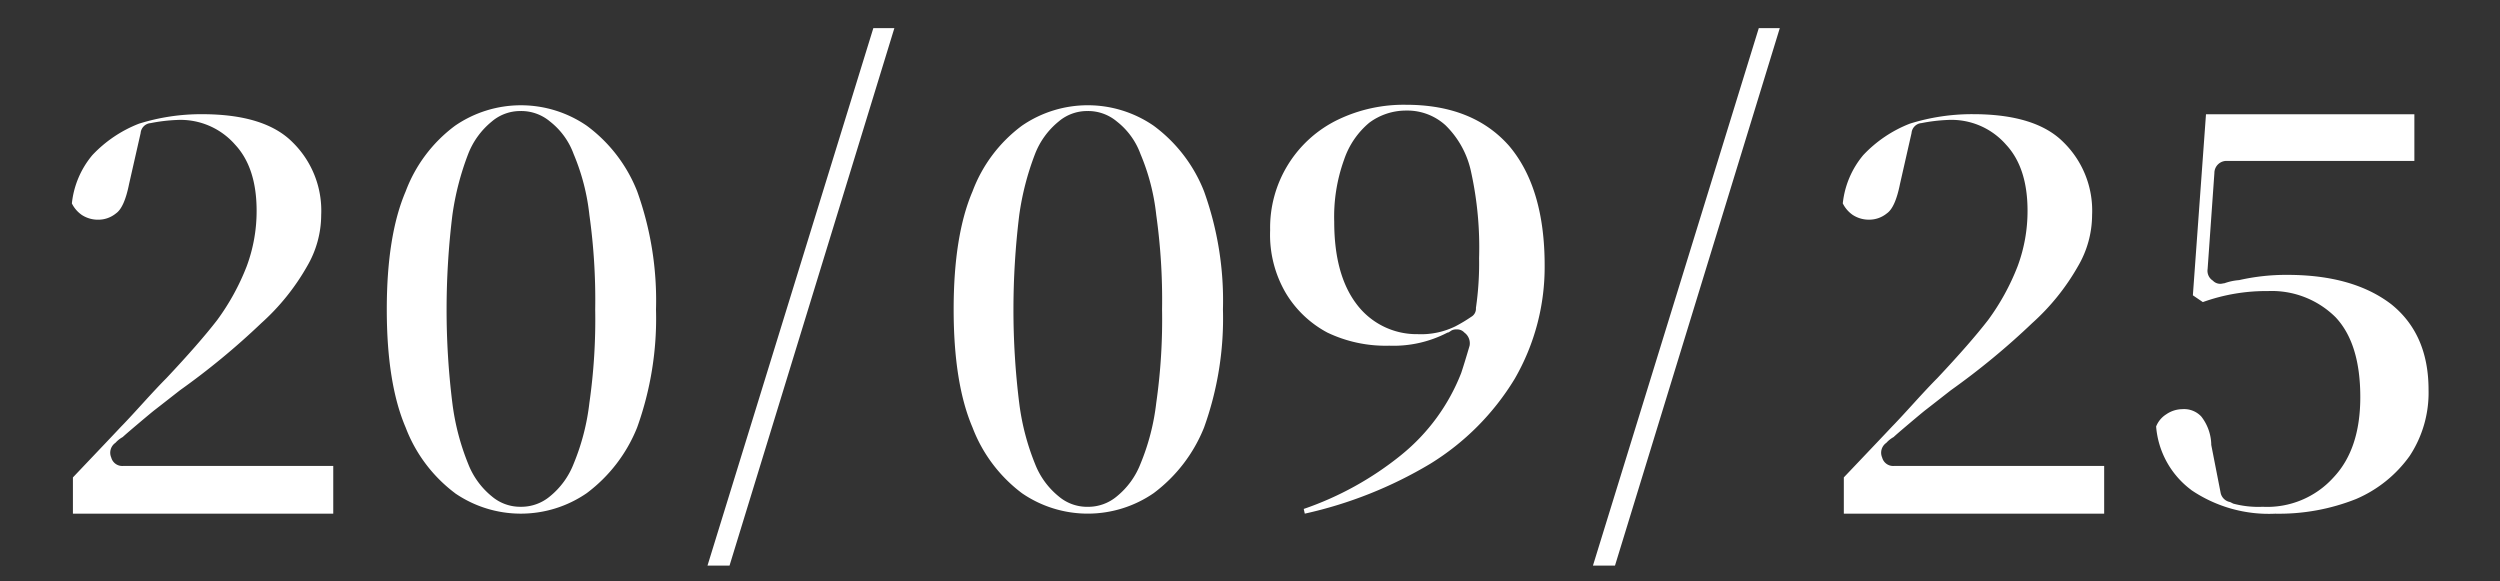 <svg xmlns="http://www.w3.org/2000/svg" width="258" height="60" viewBox="0 0 258 60">
  <rect x="0" y="0" width="258" height="60" fill="#333333" stroke="none"/>
  <defs>
    <style>
      .cls-1 {
        fill: #fff;
        fill-rule: evenodd;
      }
    </style>
  </defs>
  <path id="_20_09_25" data-name="20/09/25" class="cls-1" d="M7.525,49.269q4.225-4.442,4.983-5.254,0.541-.541,2.167-2.329t2.492-2.654q3.413-3.628,5.254-6.013a24.029,24.029,0,0,0,3.033-5.525,16.327,16.327,0,0,0,1.029-5.742q0-4.441-2.221-6.825a7.472,7.472,0,0,0-6.012-2.546,17.425,17.425,0,0,0-2.708.325,1.122,1.122,0,0,0-1.029,1.029L13.321,18.99q-0.488,2.438-1.354,3.033a2.871,2.871,0,0,1-1.842.65,3.039,3.039,0,0,1-1.679-.488,3.139,3.139,0,0,1-1.029-1.192,9.258,9.258,0,0,1,2.113-4.983,13.148,13.148,0,0,1,4.821-3.25,21.458,21.458,0,0,1,6.5-.975q6.445,0,9.317,2.871a9.875,9.875,0,0,1,2.979,7.529,10.509,10.509,0,0,1-1.463,5.308,23.34,23.34,0,0,1-4.712,5.85,75.928,75.928,0,0,1-8.4,6.933q-2.492,1.95-2.708,2.112-0.6.488-1.815,1.517T12.671,45.1a2.884,2.884,0,0,0-.758.6,1.24,1.24,0,0,0-.433,1.517,1.173,1.173,0,0,0,1.246.867H34.392v4.929H7.525V49.269Zm39.433,1.625a15.247,15.247,0,0,1-5.092-6.771q-1.95-4.55-1.95-12.187t1.95-12.187a14.958,14.958,0,0,1,5.092-6.771,11.994,11.994,0,0,1,13.6,0,15.436,15.436,0,0,1,5.2,6.771A33.287,33.287,0,0,1,67.7,31.936a33.28,33.28,0,0,1-1.95,12.187,15.773,15.773,0,0,1-5.2,6.771,11.994,11.994,0,0,1-13.6,0h0Zm3.792-38.35A8.1,8.1,0,0,0,48.313,15.9a28.428,28.428,0,0,0-1.625,6.283,80.178,80.178,0,0,0-.6,9.75,77.981,77.981,0,0,0,.6,9.7,24.845,24.845,0,0,0,1.625,6.229,8.1,8.1,0,0,0,2.438,3.358A4.523,4.523,0,0,0,53.729,52.3a4.6,4.6,0,0,0,3.033-1.083A8.11,8.11,0,0,0,59.2,47.861a23.386,23.386,0,0,0,1.625-6.283,60.841,60.841,0,0,0,.6-9.642,63.029,63.029,0,0,0-.6-9.75A22.249,22.249,0,0,0,59.2,15.9a7.523,7.523,0,0,0-2.437-3.358,4.6,4.6,0,0,0-3.033-1.083,4.523,4.523,0,0,0-2.979,1.083h0ZM90.129,2.9H92.3L75.288,58.369H73.013Zm15.329,47.992a15.248,15.248,0,0,1-5.091-6.771q-1.95-4.55-1.95-12.187t1.95-12.187a14.954,14.954,0,0,1,5.091-6.771,11.994,11.994,0,0,1,13.6,0,15.428,15.428,0,0,1,5.2,6.771,33.287,33.287,0,0,1,1.95,12.188,33.28,33.28,0,0,1-1.95,12.187,15.773,15.773,0,0,1-5.2,6.771,11.994,11.994,0,0,1-13.6,0h0Zm3.792-38.35a8.1,8.1,0,0,0-2.438,3.358,28.415,28.415,0,0,0-1.624,6.283,80.138,80.138,0,0,0-.6,9.75,77.943,77.943,0,0,0,.6,9.7,24.882,24.882,0,0,0,1.624,6.229,8.1,8.1,0,0,0,2.438,3.358,4.522,4.522,0,0,0,2.979,1.083,4.6,4.6,0,0,0,3.034-1.083,8.111,8.111,0,0,0,2.437-3.358,23.4,23.4,0,0,0,1.625-6.283,60.825,60.825,0,0,0,.6-9.642,63.012,63.012,0,0,0-.6-9.75A22.229,22.229,0,0,0,117.7,15.9a7.523,7.523,0,0,0-2.437-3.358,4.6,4.6,0,0,0-3.034-1.083,4.522,4.522,0,0,0-2.979,1.083h0Zm35.371,34.4a20.432,20.432,0,0,0,6.175-8.45q0.326-.975.867-2.817a1.367,1.367,0,0,0-.542-1.354,1,1,0,0,0-.813-0.325,0.967,0.967,0,0,0-.595.162,1.276,1.276,0,0,1-.271.163h-0.054a12.048,12.048,0,0,1-6.013,1.354,13.919,13.919,0,0,1-6.392-1.354,11.064,11.064,0,0,1-4.279-4.062,11.885,11.885,0,0,1-1.625-6.5,12.374,12.374,0,0,1,7.042-11.429,15.645,15.645,0,0,1,6.987-1.517q6.879,0,10.617,4.225,3.683,4.334,3.683,12.35a23.044,23.044,0,0,1-3.087,11.7,26.306,26.306,0,0,1-8.721,8.775,43.507,43.507,0,0,1-12.946,5.146l-0.108-.487a33.037,33.037,0,0,0,10.075-5.579h0Zm-3.3-34.287a8.49,8.49,0,0,0-2.6,3.792,17.324,17.324,0,0,0-1.029,6.446q0,5.417,2.275,8.45a7.746,7.746,0,0,0,6.337,3.142,8.03,8.03,0,0,0,3.9-.812,15.948,15.948,0,0,0,1.625-.975,0.966,0.966,0,0,0,.487-0.921,31.9,31.9,0,0,0,.326-5.146,36.284,36.284,0,0,0-.813-8.829,9.442,9.442,0,0,0-2.654-4.875,5.852,5.852,0,0,0-4.063-1.517,6.357,6.357,0,0,0-3.791,1.246h0ZM181.508,2.9h2.167L166.667,58.369h-2.275Zm8.775,46.367q4.226-4.442,4.984-5.254,0.54-.541,2.166-2.329t2.492-2.654q3.412-3.628,5.254-6.013a24.005,24.005,0,0,0,3.033-5.525,16.316,16.316,0,0,0,1.03-5.742q0-4.441-2.221-6.825a7.473,7.473,0,0,0-6.013-2.546,17.421,17.421,0,0,0-2.708.325,1.121,1.121,0,0,0-1.029,1.029l-1.192,5.254q-0.488,2.438-1.354,3.033a2.871,2.871,0,0,1-1.842.65,3.039,3.039,0,0,1-1.679-.488,3.142,3.142,0,0,1-1.029-1.192,9.259,9.259,0,0,1,2.113-4.983,13.145,13.145,0,0,1,4.82-3.25,21.461,21.461,0,0,1,6.5-.975q6.445,0,9.317,2.871a9.873,9.873,0,0,1,2.979,7.529,10.509,10.509,0,0,1-1.462,5.308,23.361,23.361,0,0,1-4.713,5.85,75.894,75.894,0,0,1-8.4,6.933q-2.492,1.95-2.708,2.112-0.6.488-1.815,1.517T195.429,45.1a2.877,2.877,0,0,0-.758.6,1.24,1.24,0,0,0-.433,1.517,1.172,1.172,0,0,0,1.245.867H217.15v4.929H190.283V49.269Zm35.859,1.3a9.061,9.061,0,0,1-3.63-6.554,2.619,2.619,0,0,1,1.03-1.246,2.991,2.991,0,0,1,1.679-.542,2.429,2.429,0,0,1,1.95.758A4.869,4.869,0,0,1,228.2,45.8v0.108l0.975,4.983a1.217,1.217,0,0,0,.975.921l0.325,0.163a10.03,10.03,0,0,0,3.033.325,9.212,9.212,0,0,0,7.313-3.033q2.763-2.925,2.762-8.288,0-5.525-2.545-8.233a9.347,9.347,0,0,0-6.988-2.708,19.288,19.288,0,0,0-6.717,1.138l-1.029-.7,1.354-18.687h21.505v4.821H229.879a1.25,1.25,0,0,0-1.354,1.246l-0.7,9.913a1.2,1.2,0,0,0,.542,1.192,1.047,1.047,0,0,0,1,.3,1.149,1.149,0,0,1,.189-0.027,5.719,5.719,0,0,1,1.517-.325,21.976,21.976,0,0,1,4.983-.542q6.771,0,10.725,3.033,3.846,3.088,3.846,8.829a11.853,11.853,0,0,1-1.95,6.825,13.139,13.139,0,0,1-5.525,4.442,21.5,21.5,0,0,1-8.342,1.517,14.244,14.244,0,0,1-8.666-2.437h0Z"/>
</svg>
